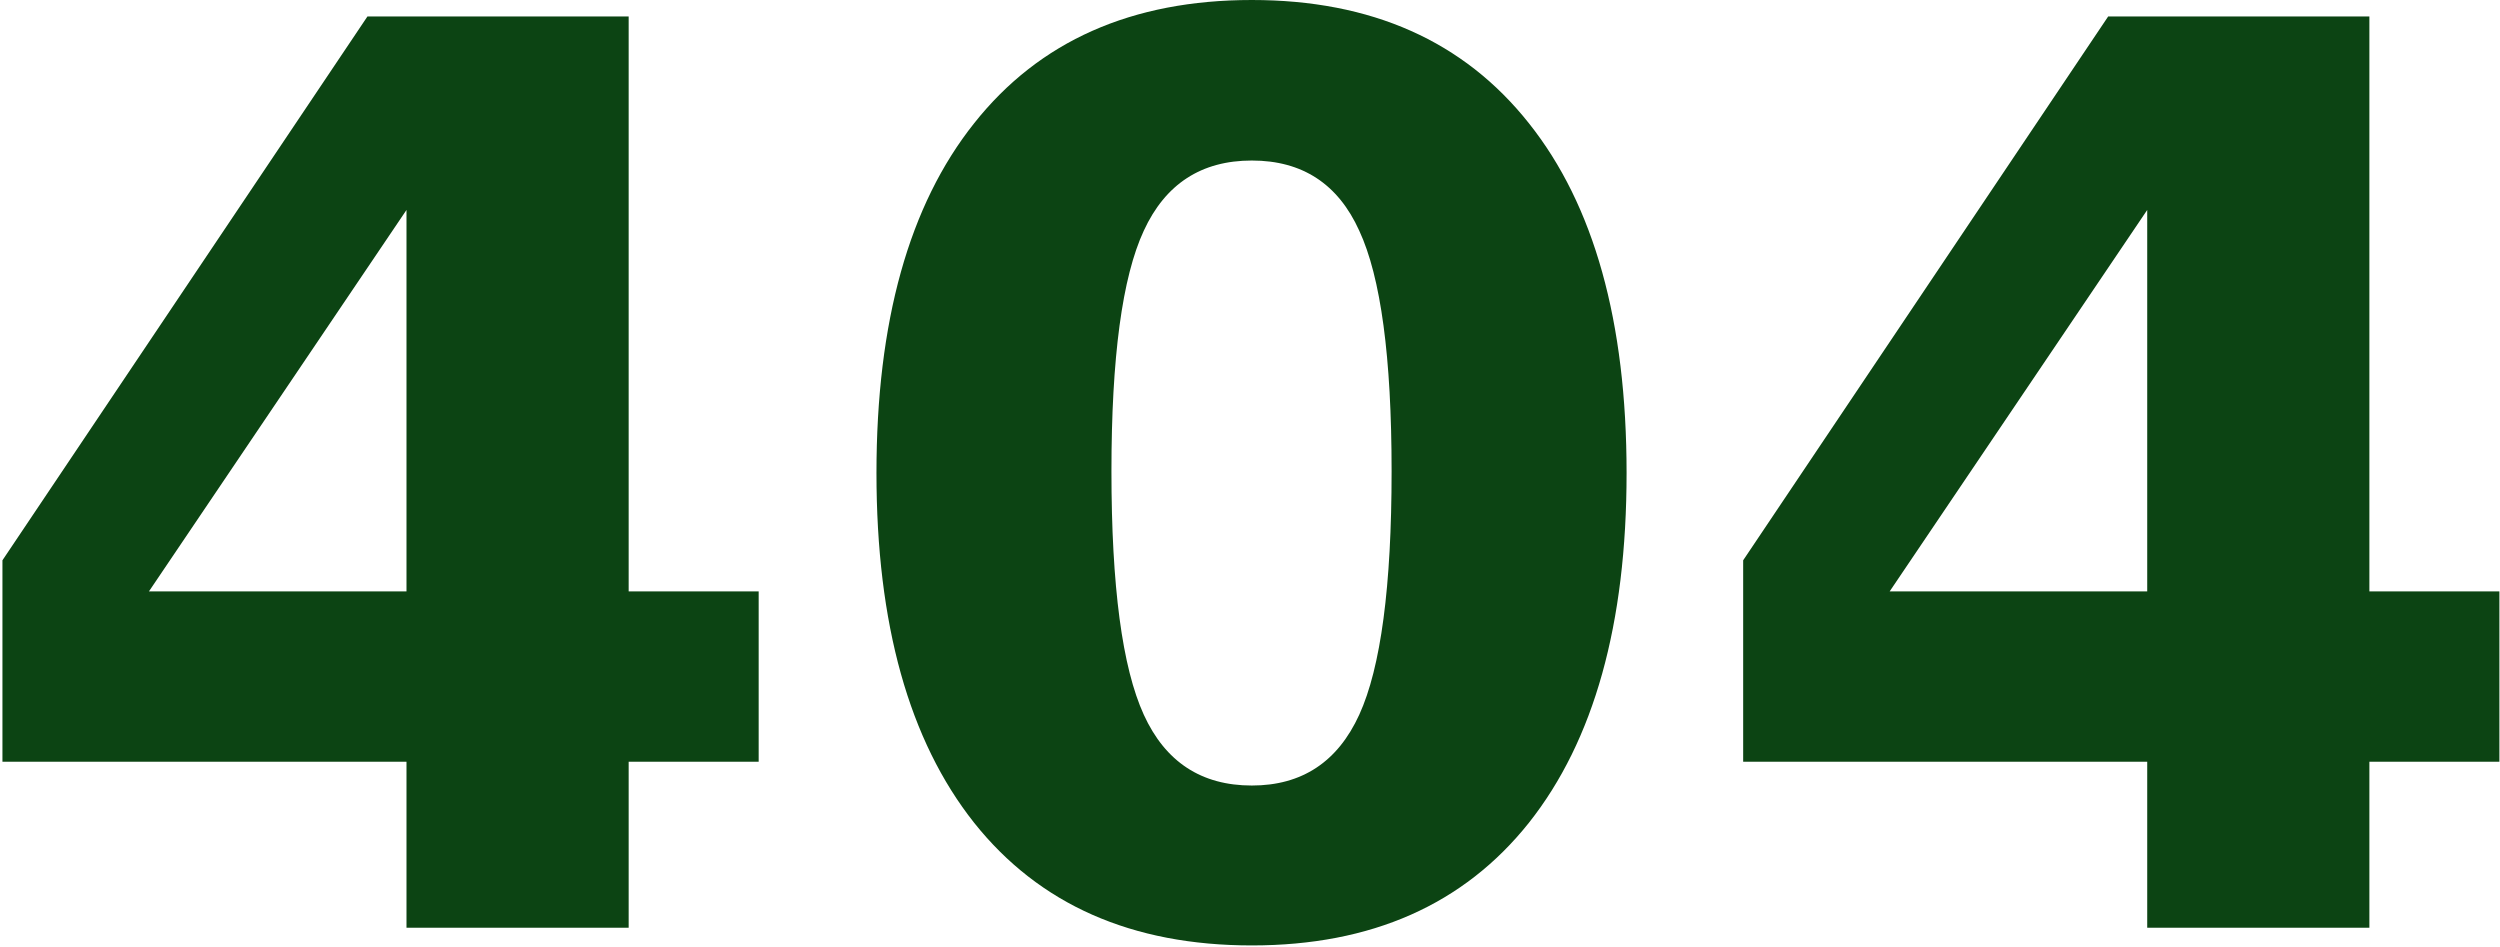 <svg width="256" height="97" viewBox="0 0 256 97" fill="none" xmlns="http://www.w3.org/2000/svg">
<path d="M41.625 21.5L15.25 60.562H41.625V21.5ZM37.625 1.688H64.375V60.562H77.688V78H64.375V95H41.625V78H0.25V57.375L37.625 1.688ZM142.5 48.25C142.5 36.583 141.396 28.375 139.188 23.625C137.021 18.833 133.354 16.438 128.188 16.438C123.021 16.438 119.333 18.833 117.125 23.625C114.917 28.375 113.812 36.583 113.812 48.25C113.812 60.042 114.917 68.354 117.125 73.188C119.333 78.021 123.021 80.438 128.188 80.438C133.312 80.438 136.979 78.021 139.188 73.188C141.396 68.354 142.5 60.042 142.5 48.25ZM166.562 48.438C166.562 63.896 163.229 75.833 156.562 84.25C149.896 92.625 140.438 96.812 128.188 96.812C115.896 96.812 106.417 92.625 99.75 84.25C93.083 75.833 89.75 63.896 89.75 48.438C89.75 32.938 93.083 21 99.75 12.625C106.417 4.208 115.896 0 128.188 0C140.438 0 149.896 4.208 156.562 12.625C163.229 21 166.562 32.938 166.562 48.438ZM219.875 21.5L193.5 60.562H219.875V21.5ZM215.875 1.688H242.625V60.562H255.938V78H242.625V95H219.875V78H178.5V57.375L215.875 1.688Z" fill="#0C4413"/>
</svg>
